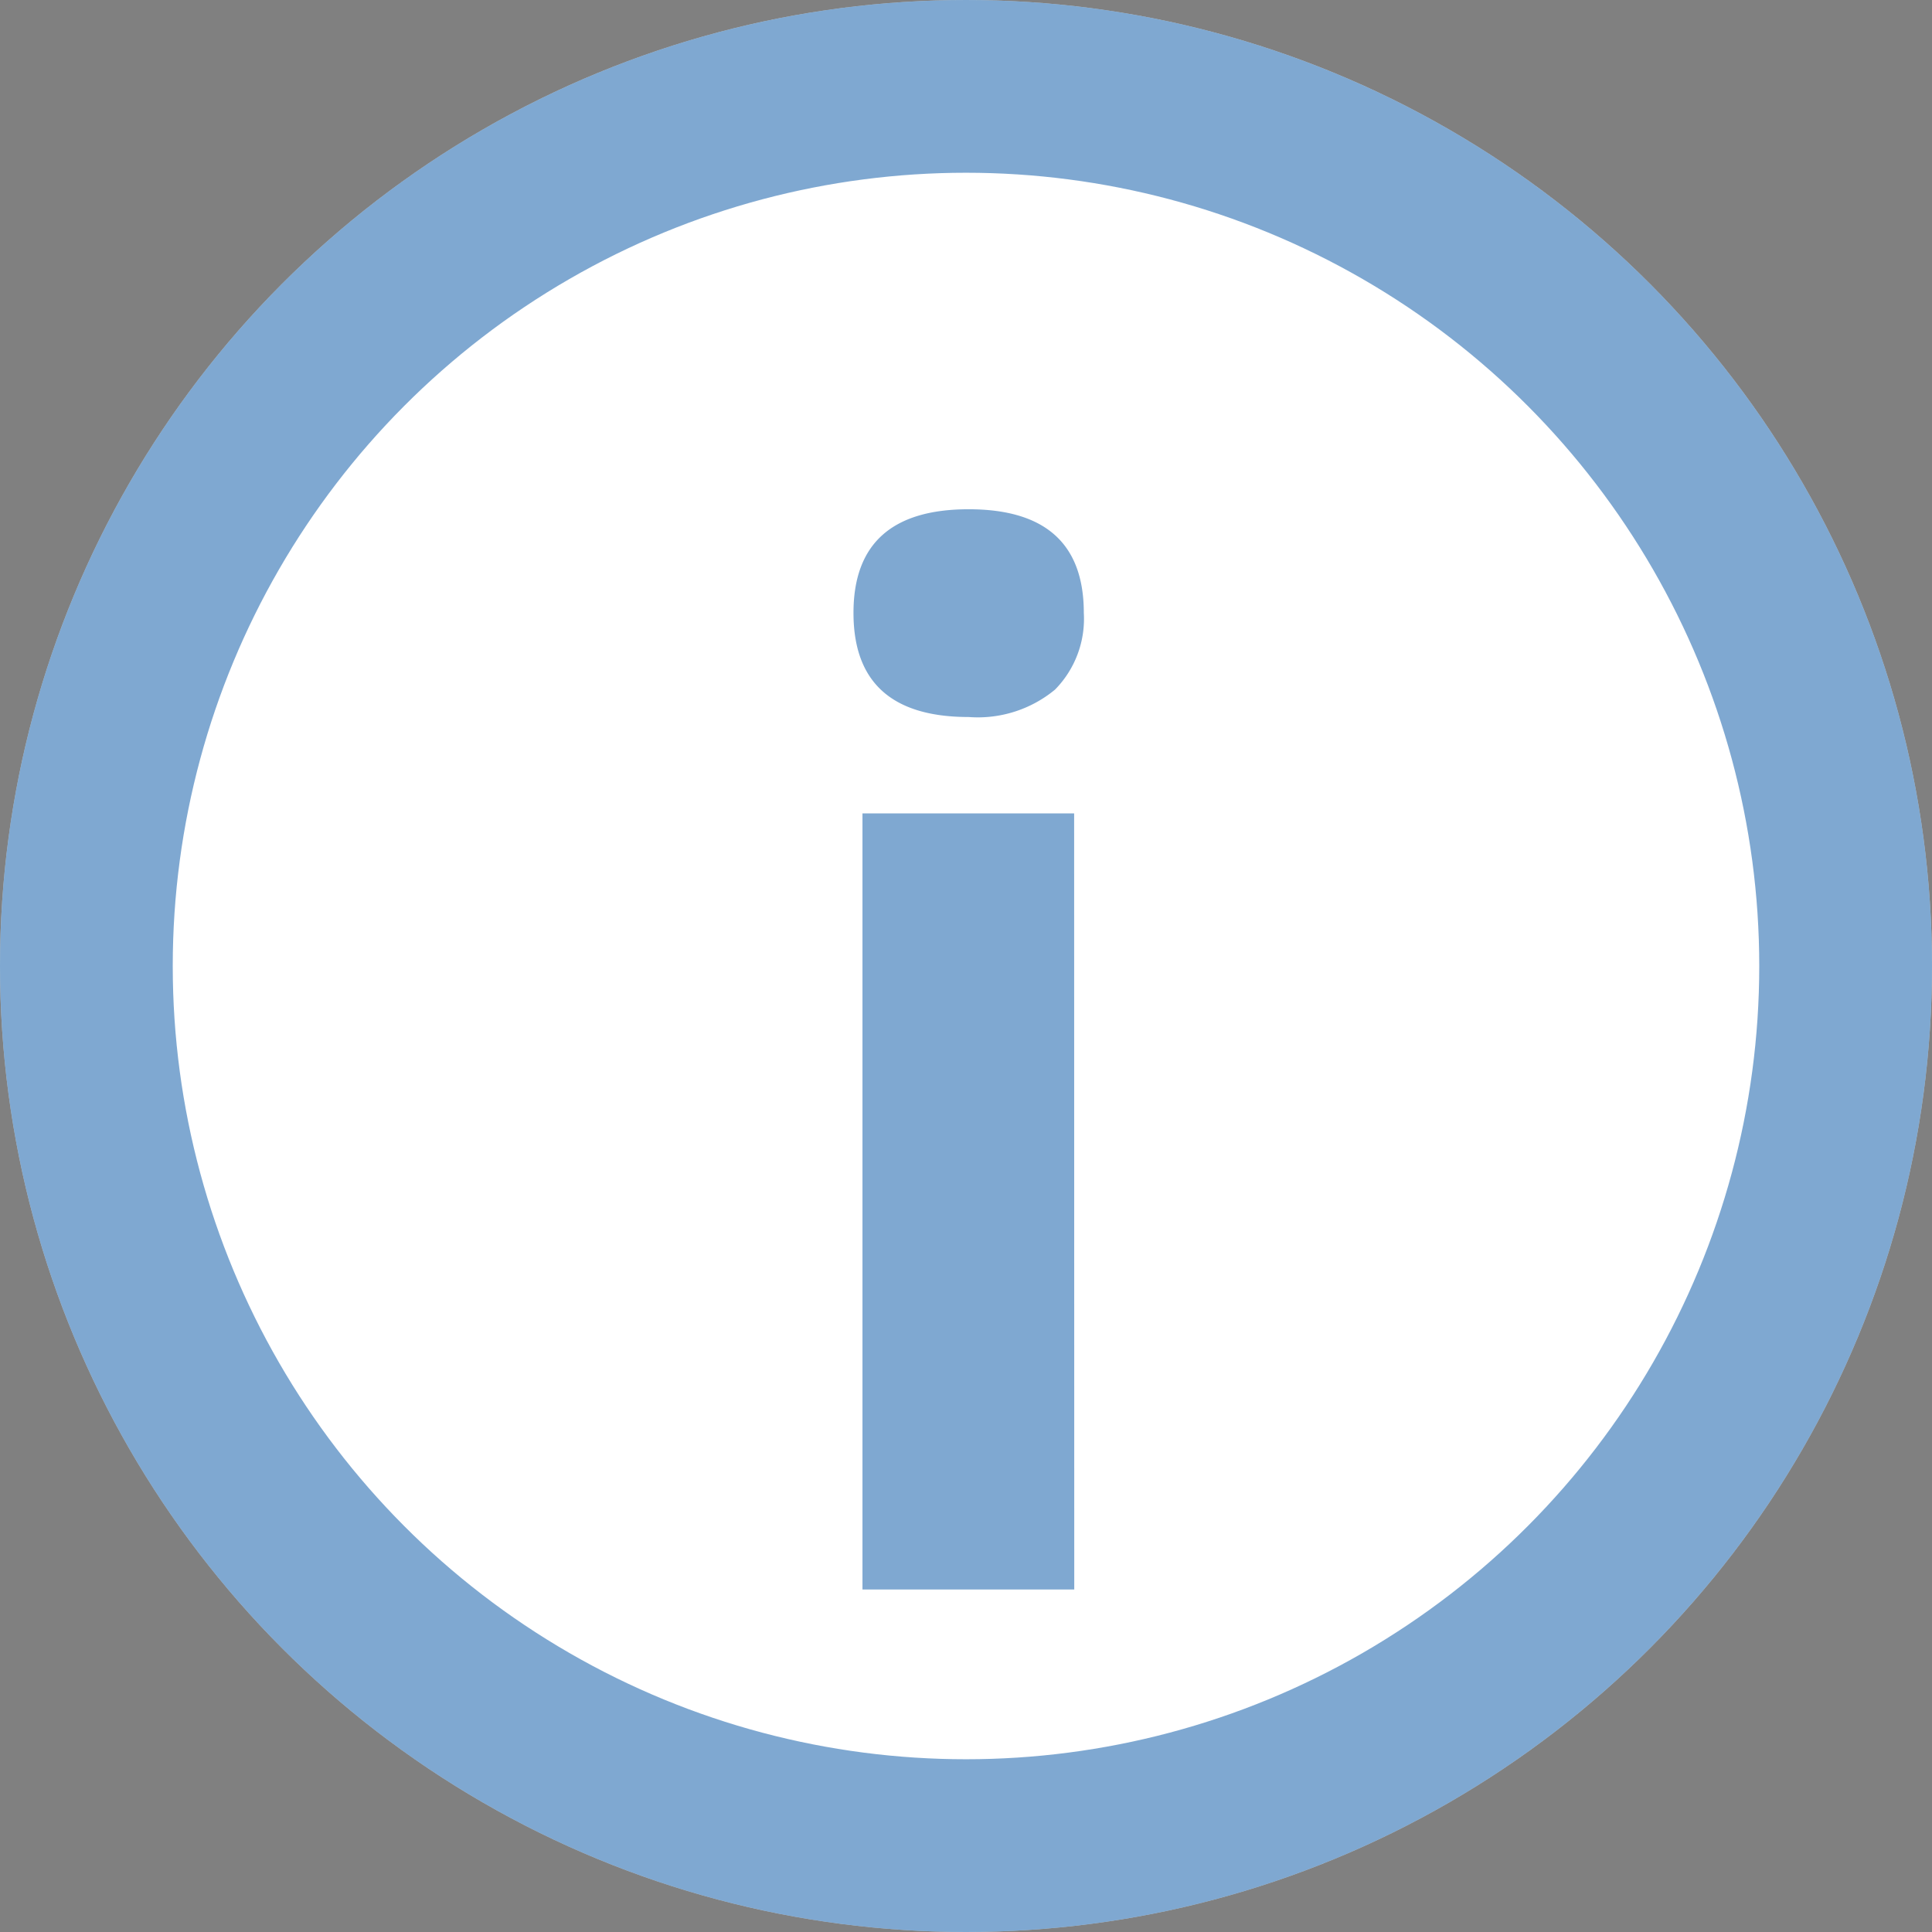 <svg xmlns="http://www.w3.org/2000/svg" width="16.776" height="16.776" viewBox="0 0 16.776 16.776"><rect x="0" y="0" width="16.776" height="16.776" fill="#808080" stroke="none"/><defs><style>.a{fill:#fff;stroke:rgba(0,82,165,0.5);stroke-miterlimit:10;stroke-width:1.5px;}.b{fill:rgba(0,82,165,0.5);}.c{stroke:none;}.d{fill:none;}</style></defs><g transform="translate(224.052 -6514.447)"><g class="a" transform="translate(-224.052 6514.447)"><circle class="c" cx="8.388" cy="8.388" r="8.388"/><circle class="d" cx="8.388" cy="8.388" r="7.638"/></g><path class="b" d="M.79-7.459q0-.9,1-.9t1,.9a.876.876,0,0,1-.25.666,1.051,1.051,0,0,1-.75.238Q.79-6.555.79-7.459Zm1.917,8.48H.868V-5.718H2.706Z" transform="translate(-217.431 6527.228)"/></g></svg>